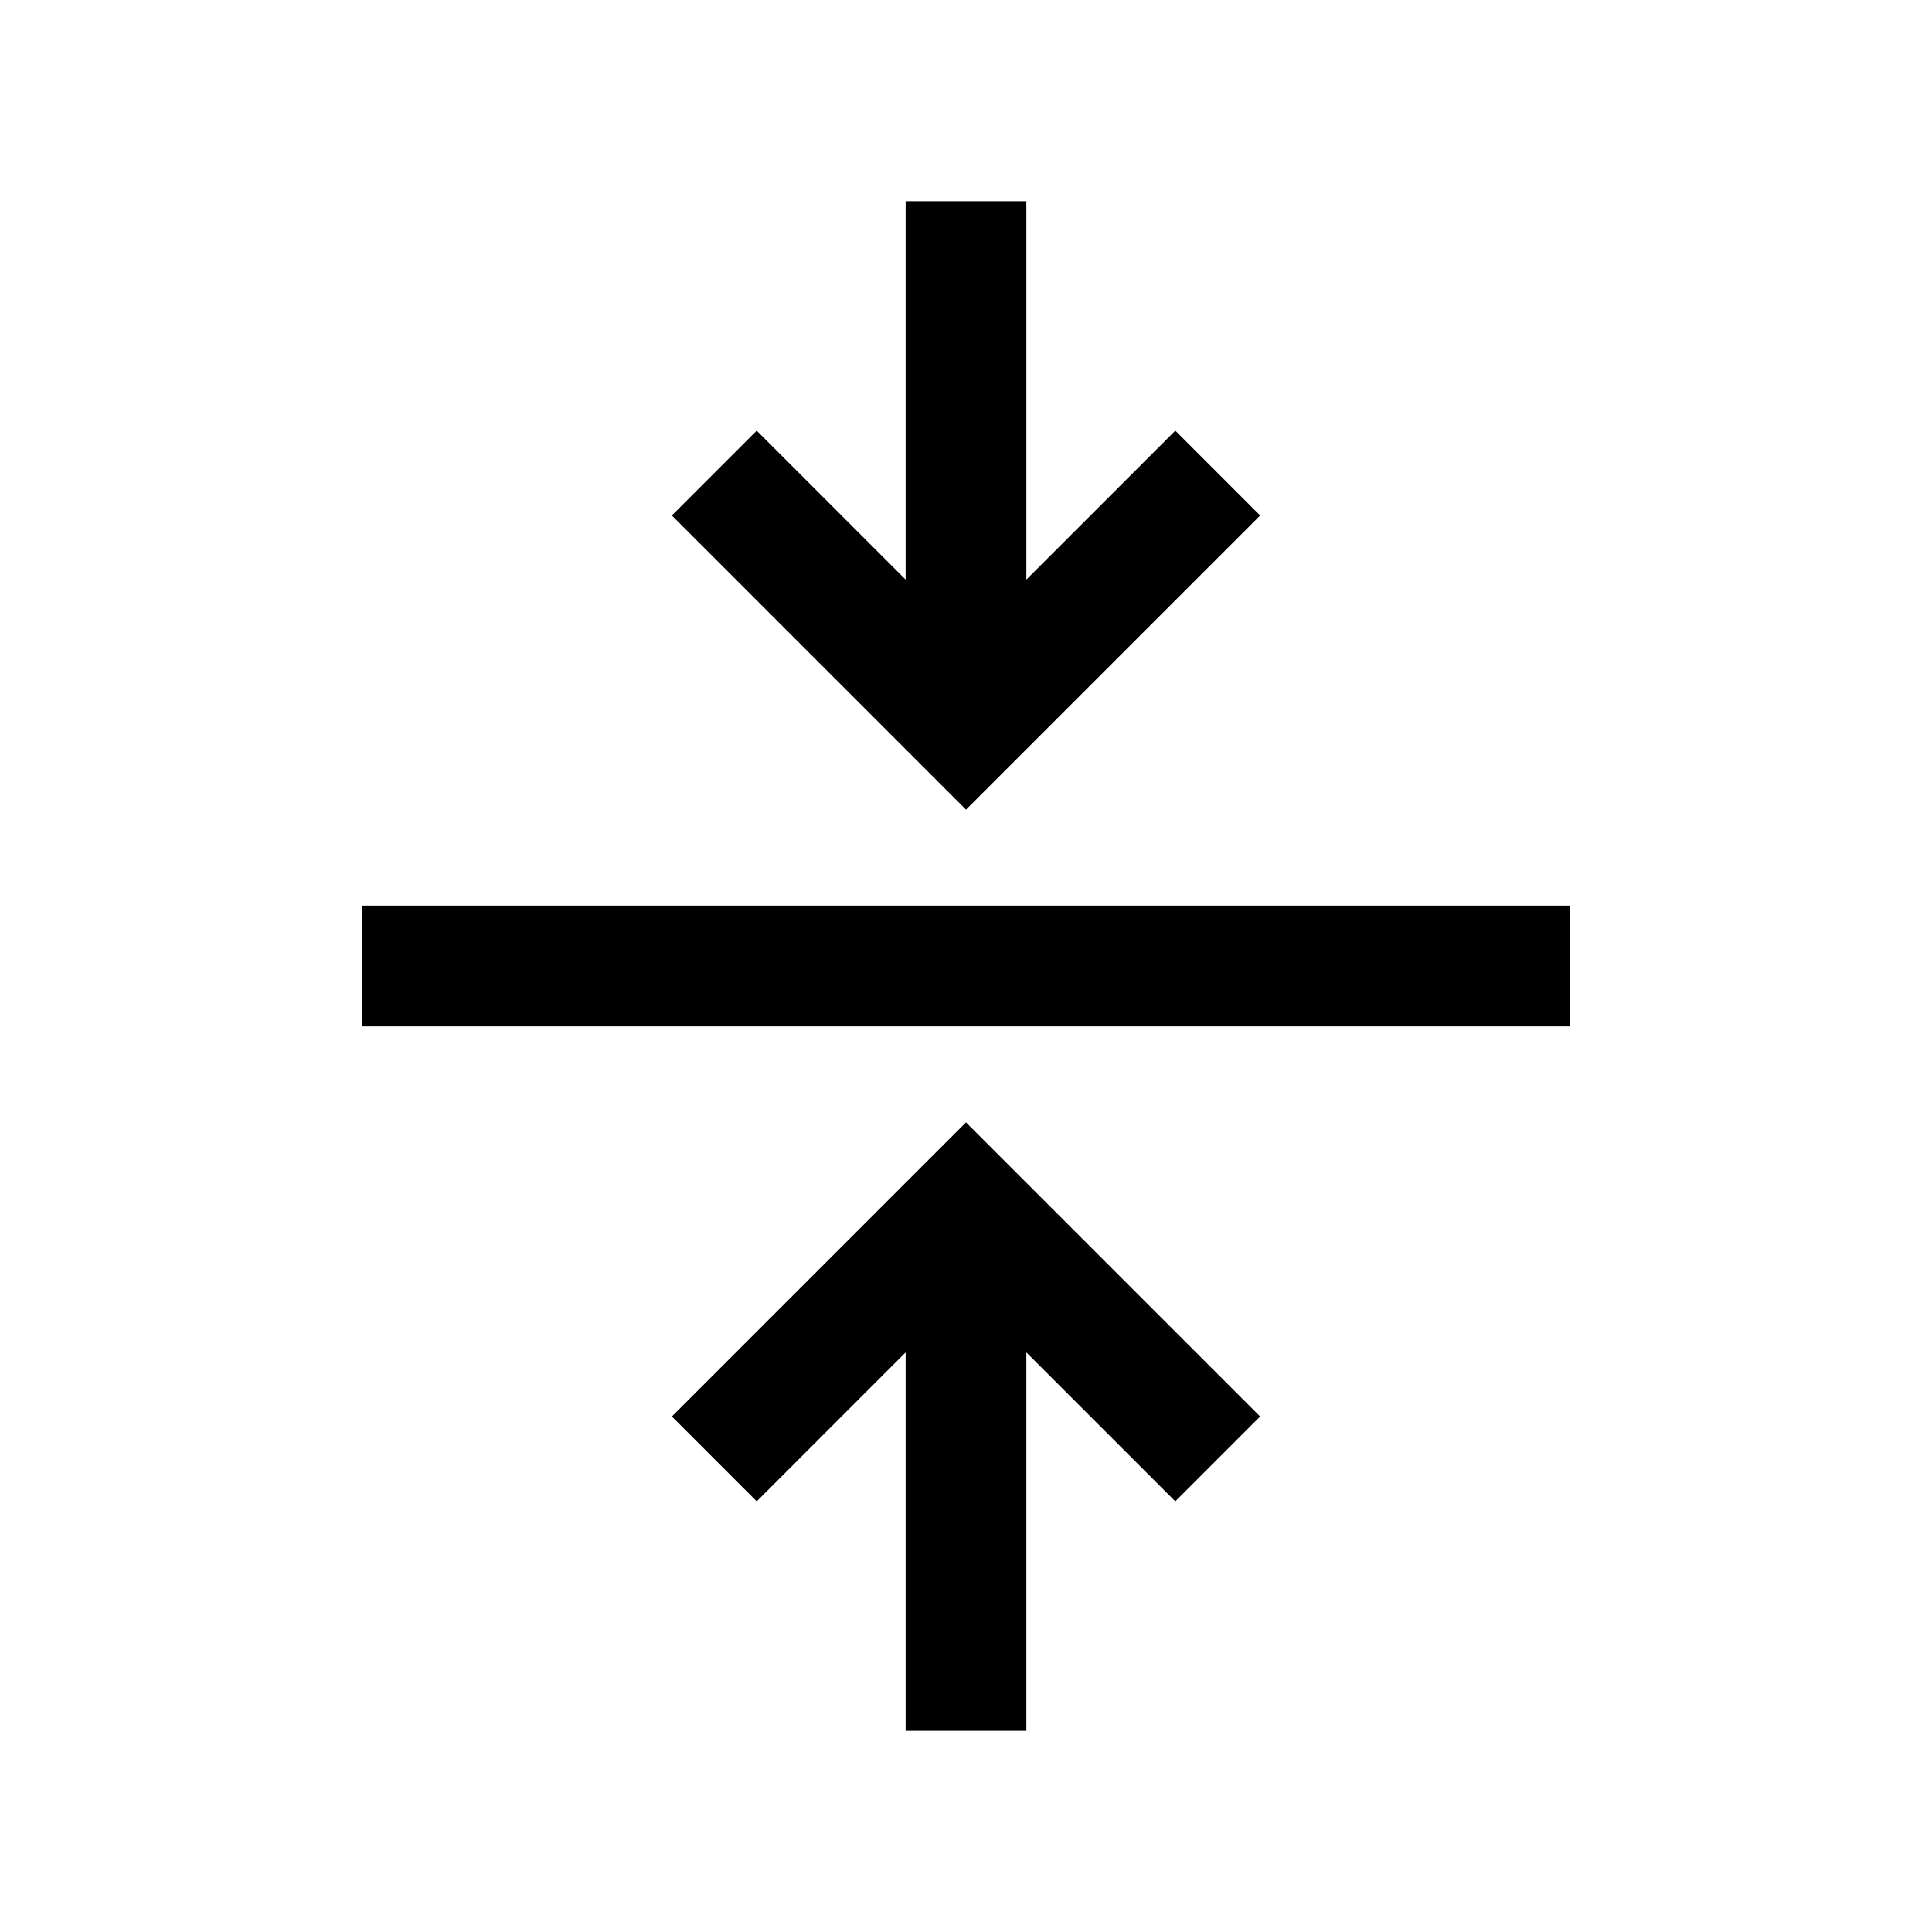 <svg xmlns="http://www.w3.org/2000/svg" height="24" viewBox="0 -960 960 960" width="24"><path d="M450.001-100.001v-188.002L376-214.002l-42.153-42.153L480-402.308l146.153 146.153L584-214.002l-74.001-74.001v188.002h-59.998Zm-270-350v-59.998h599.998v59.998H180.001ZM480-557.692 333.847-703.845 376-745.998l74.001 74.001v-188.002h59.998v188.002L584-745.998l42.153 42.153L480-557.692Z"/></svg>